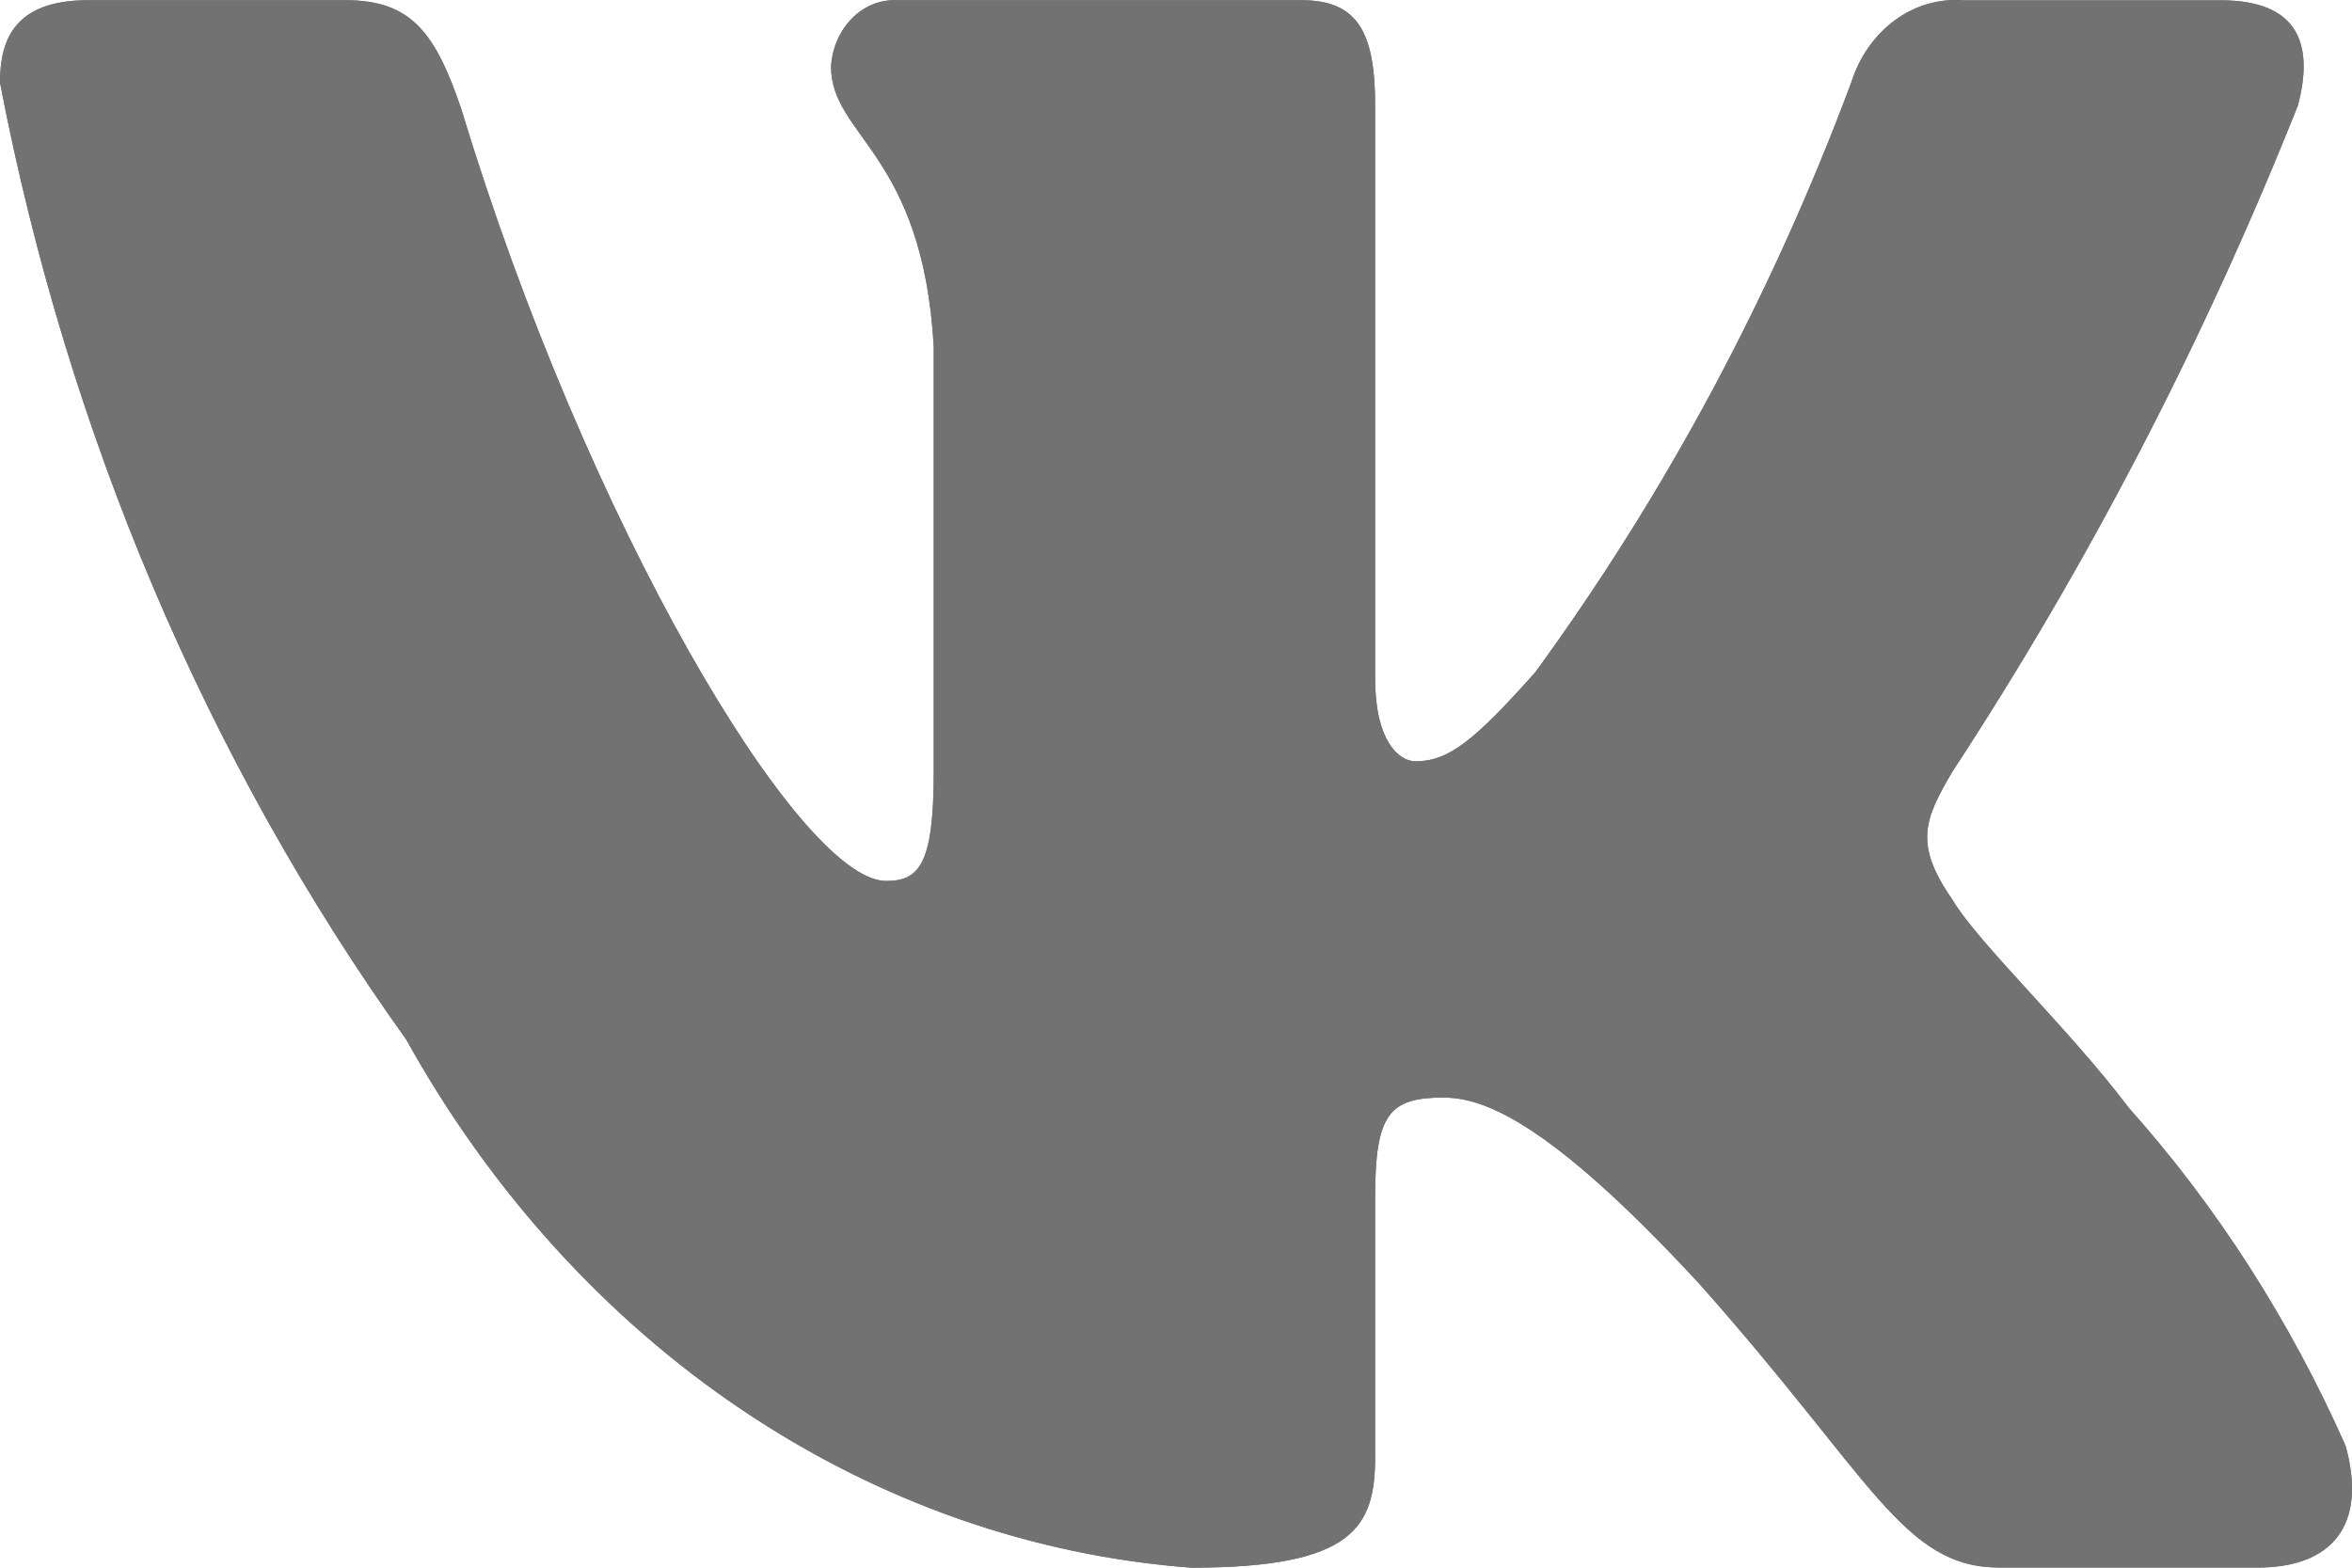 <svg width="24" height="16" viewBox="0 0 24 16" fill="none" xmlns="http://www.w3.org/2000/svg">
<path d="M23.035 15.999H20.408C19.414 15.999 19.114 15.095 17.333 13.095C15.776 11.411 15.119 11.202 14.725 11.202C14.18 11.202 14.032 11.37 14.032 12.211V14.863C14.032 15.58 13.824 16 12.155 16C10.535 15.878 8.964 15.326 7.571 14.389C6.179 13.452 5.005 12.157 4.146 10.611C2.106 7.761 0.687 4.417 0 0.844C0 0.402 0.15 0.002 0.901 0.002H3.526C4.201 0.002 4.444 0.339 4.709 1.118C5.983 5.329 8.159 8.991 9.042 8.991C9.38 8.991 9.528 8.823 9.528 7.876V3.539C9.416 1.56 8.48 1.394 8.48 0.678C8.492 0.489 8.569 0.313 8.695 0.186C8.82 0.06 8.985 -0.006 9.154 0.002H13.281C13.845 0.002 14.032 0.317 14.032 1.074V6.928C14.032 7.56 14.273 7.77 14.444 7.77C14.782 7.77 15.043 7.56 15.663 6.865C16.993 5.044 18.08 3.015 18.89 0.843C18.972 0.582 19.129 0.359 19.335 0.207C19.542 0.055 19.787 -0.016 20.033 0.003H22.66C23.448 0.003 23.615 0.445 23.448 1.076C22.492 3.477 21.31 5.757 19.922 7.876C19.638 8.36 19.526 8.612 19.922 9.181C20.182 9.623 21.103 10.486 21.722 11.306C22.622 12.315 23.369 13.48 23.935 14.757C24.161 15.579 23.785 15.999 23.035 15.999Z" fill="#727272"/>
<path d="M23.035 15.999H20.408C19.414 15.999 19.114 15.095 17.333 13.095C15.776 11.411 15.119 11.202 14.725 11.202C14.18 11.202 14.032 11.37 14.032 12.211V14.863C14.032 15.58 13.824 16 12.155 16C10.535 15.878 8.964 15.326 7.571 14.389C6.179 13.452 5.005 12.157 4.146 10.611C2.106 7.761 0.687 4.417 0 0.844C0 0.402 0.15 0.002 0.901 0.002H3.526C4.201 0.002 4.444 0.339 4.709 1.118C5.983 5.329 8.159 8.991 9.042 8.991C9.38 8.991 9.528 8.823 9.528 7.876V3.539C9.416 1.56 8.48 1.394 8.48 0.678C8.492 0.489 8.569 0.313 8.695 0.186C8.82 0.06 8.985 -0.006 9.154 0.002H13.281C13.845 0.002 14.032 0.317 14.032 1.074V6.928C14.032 7.56 14.273 7.77 14.444 7.77C14.782 7.77 15.043 7.56 15.663 6.865C16.993 5.044 18.08 3.015 18.89 0.843C18.972 0.582 19.129 0.359 19.335 0.207C19.542 0.055 19.787 -0.016 20.033 0.003H22.66C23.448 0.003 23.615 0.445 23.448 1.076C22.492 3.477 21.31 5.757 19.922 7.876C19.638 8.36 19.526 8.612 19.922 9.181C20.182 9.623 21.103 10.486 21.722 11.306C22.622 12.315 23.369 13.48 23.935 14.757C24.161 15.579 23.785 15.999 23.035 15.999Z" fill="#727272"/>
</svg>
